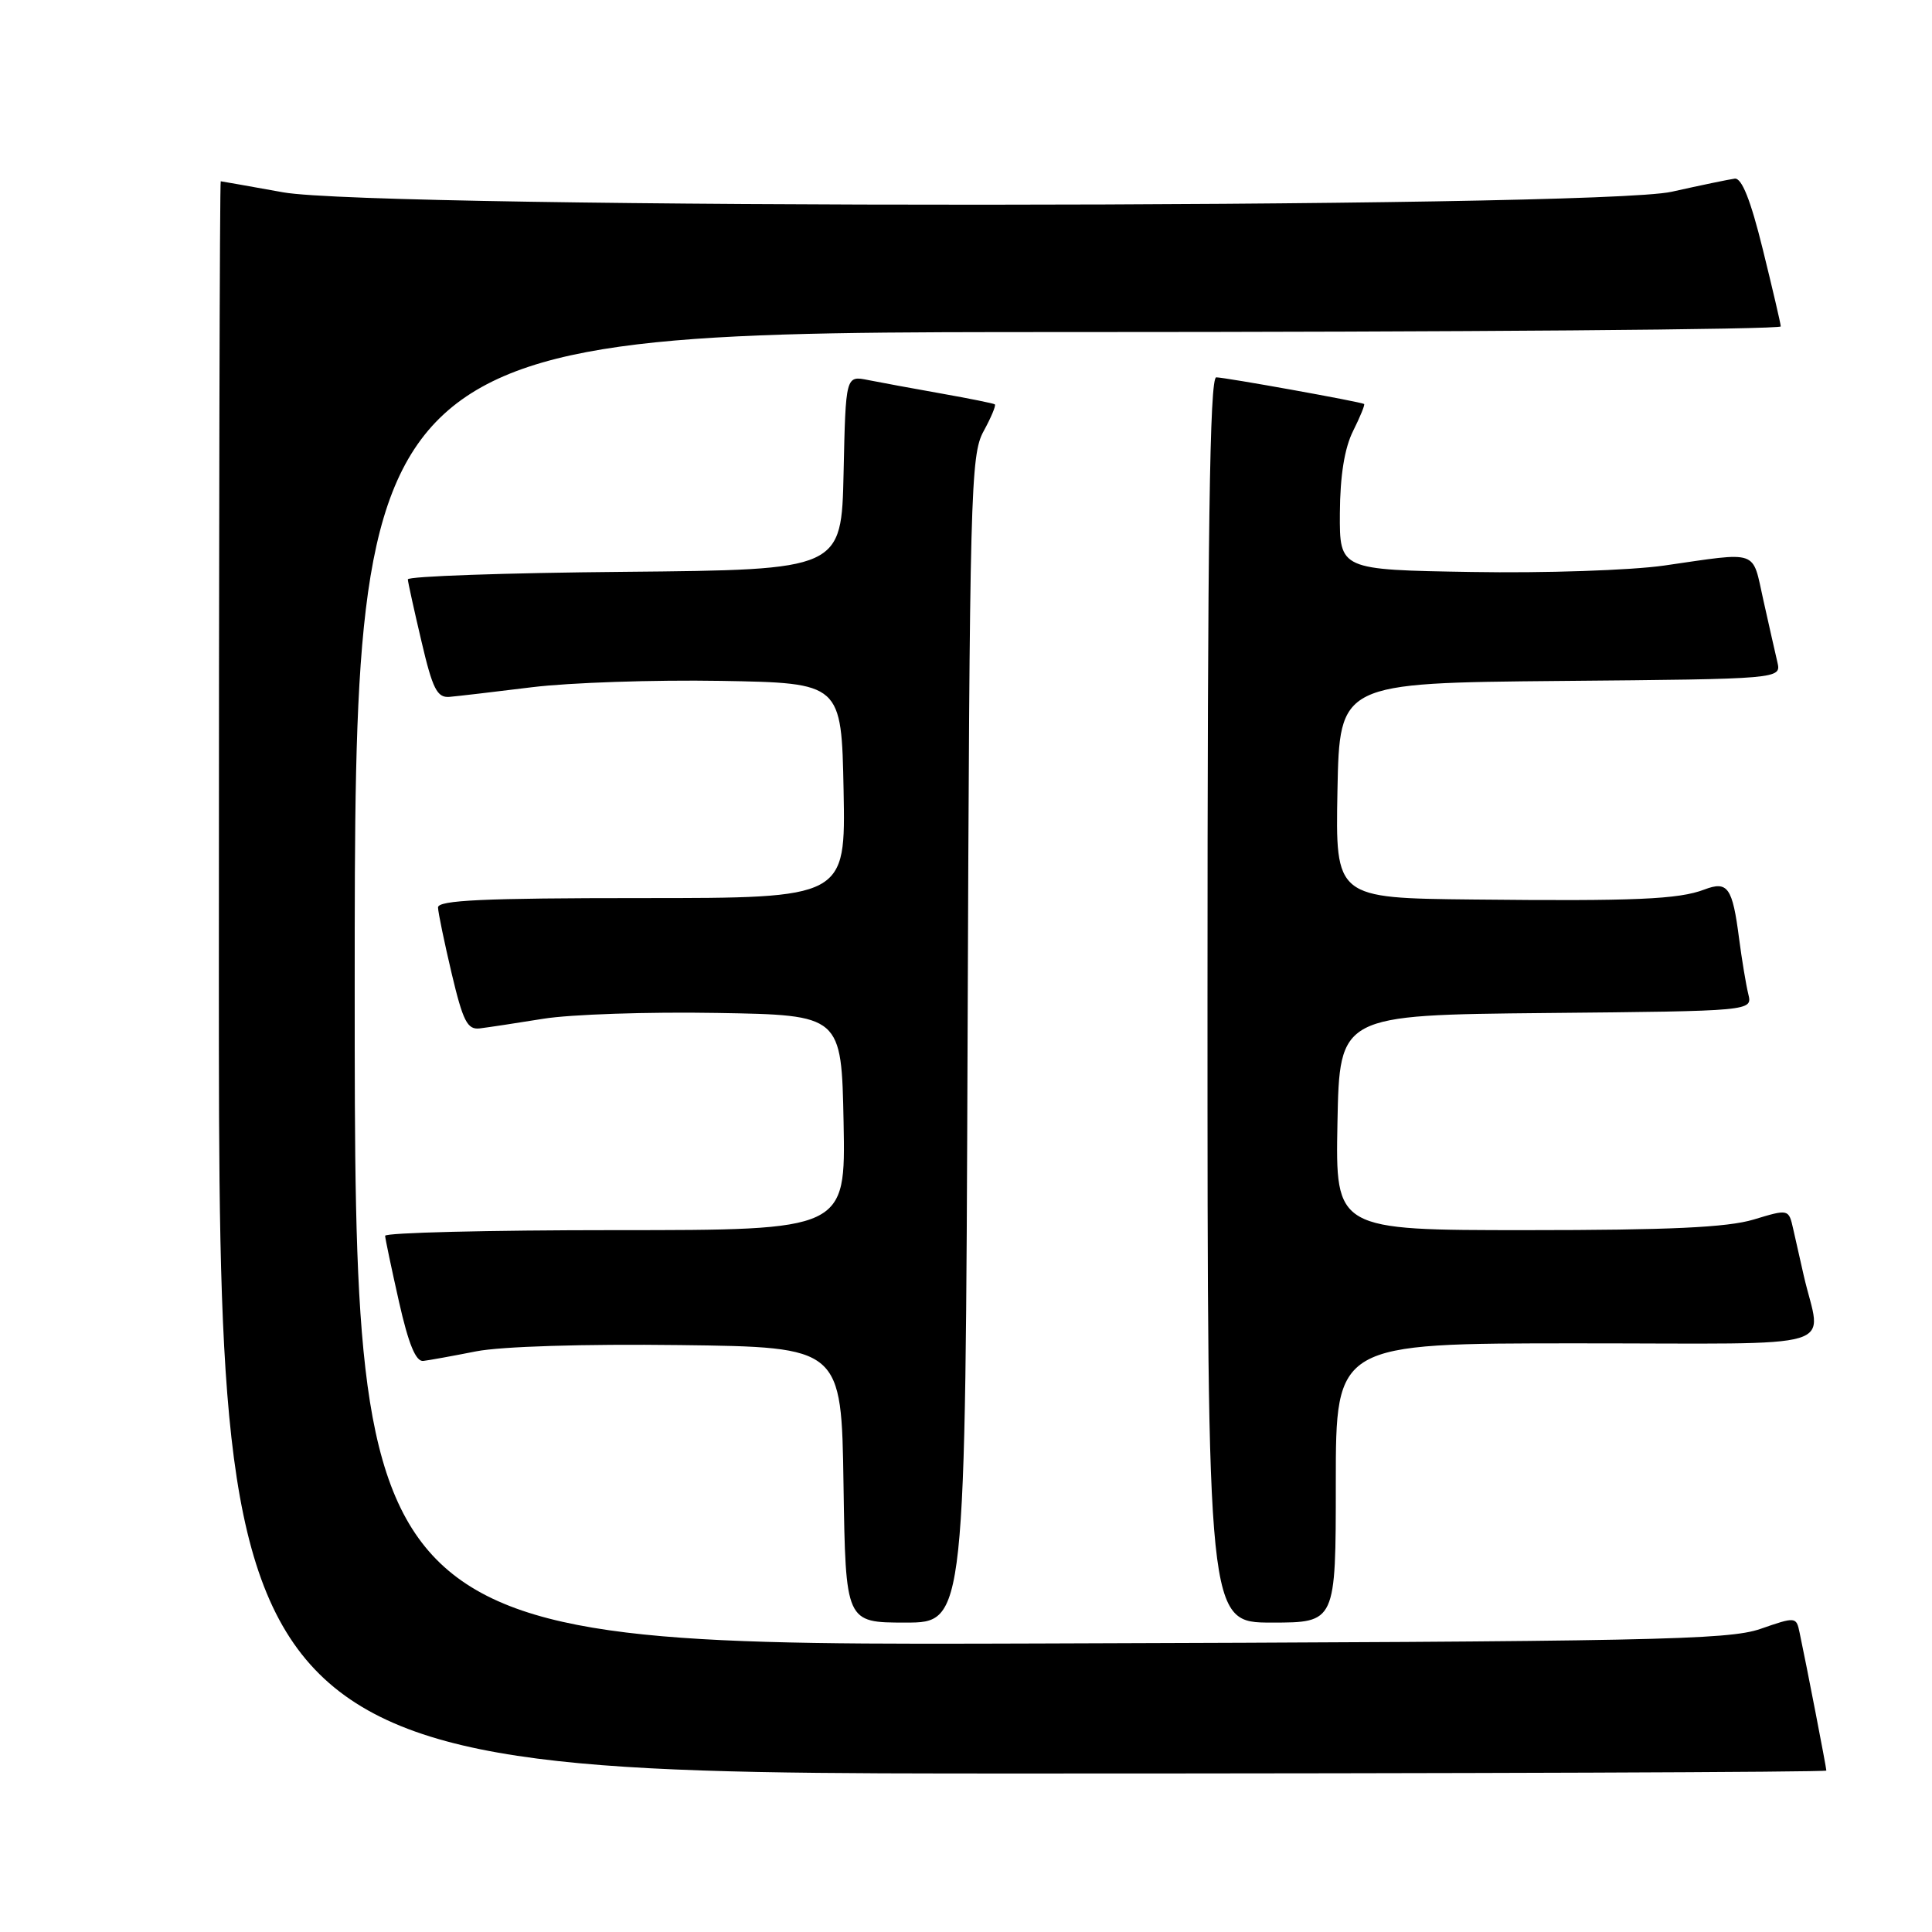 <?xml version="1.0" encoding="UTF-8" standalone="no"?>
<!DOCTYPE svg PUBLIC "-//W3C//DTD SVG 1.1//EN" "http://www.w3.org/Graphics/SVG/1.1/DTD/svg11.dtd" >
<svg xmlns="http://www.w3.org/2000/svg" xmlns:xlink="http://www.w3.org/1999/xlink" version="1.1" viewBox="0 0 256 256">
 <g >
 <path fill="currentColor"
d=" M 242.00 234.61 C 242.00 234.22 239.37 220.62 238.46 216.35 C 238.02 214.22 237.95 214.21 233.26 215.84 C 229.00 217.31 218.90 217.51 137.75 217.77 C 47.00 218.06 47.00 218.06 47.00 131.03 C 47.00 44.00 47.00 44.00 141.50 44.00 C 193.47 44.00 235.98 43.66 235.96 43.25 C 235.94 42.84 234.86 38.23 233.57 33.00 C 231.97 26.51 230.79 23.55 229.86 23.67 C 229.11 23.77 225.35 24.55 221.50 25.41 C 211.44 27.65 49.86 27.72 37.50 25.48 C 33.10 24.69 29.39 24.03 29.25 24.02 C 29.11 24.01 29.00 71.47 29.00 129.50 C 29.00 235.00 29.00 235.00 135.50 235.00 C 194.08 235.00 242.00 234.82 242.00 234.61 Z  M 128.21 137.75 C 128.48 65.19 128.61 60.30 130.32 57.16 C 131.33 55.32 132.00 53.71 131.82 53.58 C 131.65 53.45 128.47 52.81 124.76 52.15 C 121.06 51.49 116.68 50.69 115.04 50.36 C 112.06 49.76 112.06 49.76 111.78 62.63 C 111.50 75.50 111.50 75.50 82.75 75.77 C 66.94 75.91 54.02 76.36 54.04 76.77 C 54.06 77.17 54.88 80.88 55.85 85.00 C 57.32 91.29 57.92 92.47 59.55 92.34 C 60.62 92.25 65.55 91.67 70.50 91.06 C 75.45 90.45 86.70 90.07 95.50 90.22 C 111.50 90.50 111.50 90.50 111.78 104.75 C 112.05 119.00 112.05 119.00 85.03 119.00 C 64.05 119.00 58.01 119.28 58.04 120.25 C 58.06 120.94 58.88 124.88 59.85 129.00 C 61.35 135.33 61.93 136.46 63.56 136.27 C 64.63 136.14 68.42 135.57 72.00 134.99 C 75.58 134.41 85.92 134.06 95.00 134.22 C 111.50 134.50 111.50 134.50 111.78 148.75 C 112.05 163.00 112.05 163.00 81.53 163.00 C 64.74 163.00 51.01 163.34 51.03 163.75 C 51.05 164.16 51.88 168.10 52.87 172.50 C 54.13 178.09 55.10 180.45 56.09 180.33 C 56.86 180.24 60.01 179.67 63.09 179.06 C 66.41 178.41 77.34 178.07 90.09 178.23 C 111.50 178.50 111.50 178.50 111.77 196.75 C 112.05 215.00 112.05 215.00 119.98 215.00 C 127.92 215.00 127.92 215.00 128.21 137.75 Z  M 177.00 196.50 C 177.00 178.00 177.00 178.00 209.02 178.00 C 244.99 178.00 241.31 179.10 239.00 169.00 C 238.56 167.07 237.93 164.31 237.61 162.85 C 237.01 160.19 237.01 160.19 232.35 161.60 C 228.87 162.64 221.21 163.00 202.31 163.00 C 176.95 163.00 176.95 163.00 177.22 148.75 C 177.50 134.50 177.50 134.50 204.85 134.23 C 232.21 133.97 232.21 133.97 231.66 131.73 C 231.36 130.51 230.81 127.20 230.44 124.38 C 229.56 117.56 228.94 116.69 225.83 117.87 C 222.43 119.17 216.63 119.42 195.22 119.19 C 176.95 119.00 176.95 119.00 177.22 104.75 C 177.50 90.50 177.50 90.50 206.77 90.23 C 236.03 89.97 236.03 89.97 235.51 87.73 C 235.22 86.51 234.39 82.80 233.65 79.50 C 232.14 72.74 233.21 73.11 220.50 74.94 C 216.09 75.57 204.65 75.96 195.00 75.79 C 177.50 75.50 177.50 75.50 177.54 68.00 C 177.57 63.00 178.16 59.36 179.30 57.09 C 180.24 55.21 180.89 53.61 180.75 53.53 C 180.25 53.23 162.30 50.00 161.16 50.00 C 160.29 50.00 160.00 70.43 160.00 132.50 C 160.00 215.00 160.00 215.00 168.50 215.00 C 177.00 215.00 177.00 215.00 177.00 196.50 Z "/>
</g>
</svg>